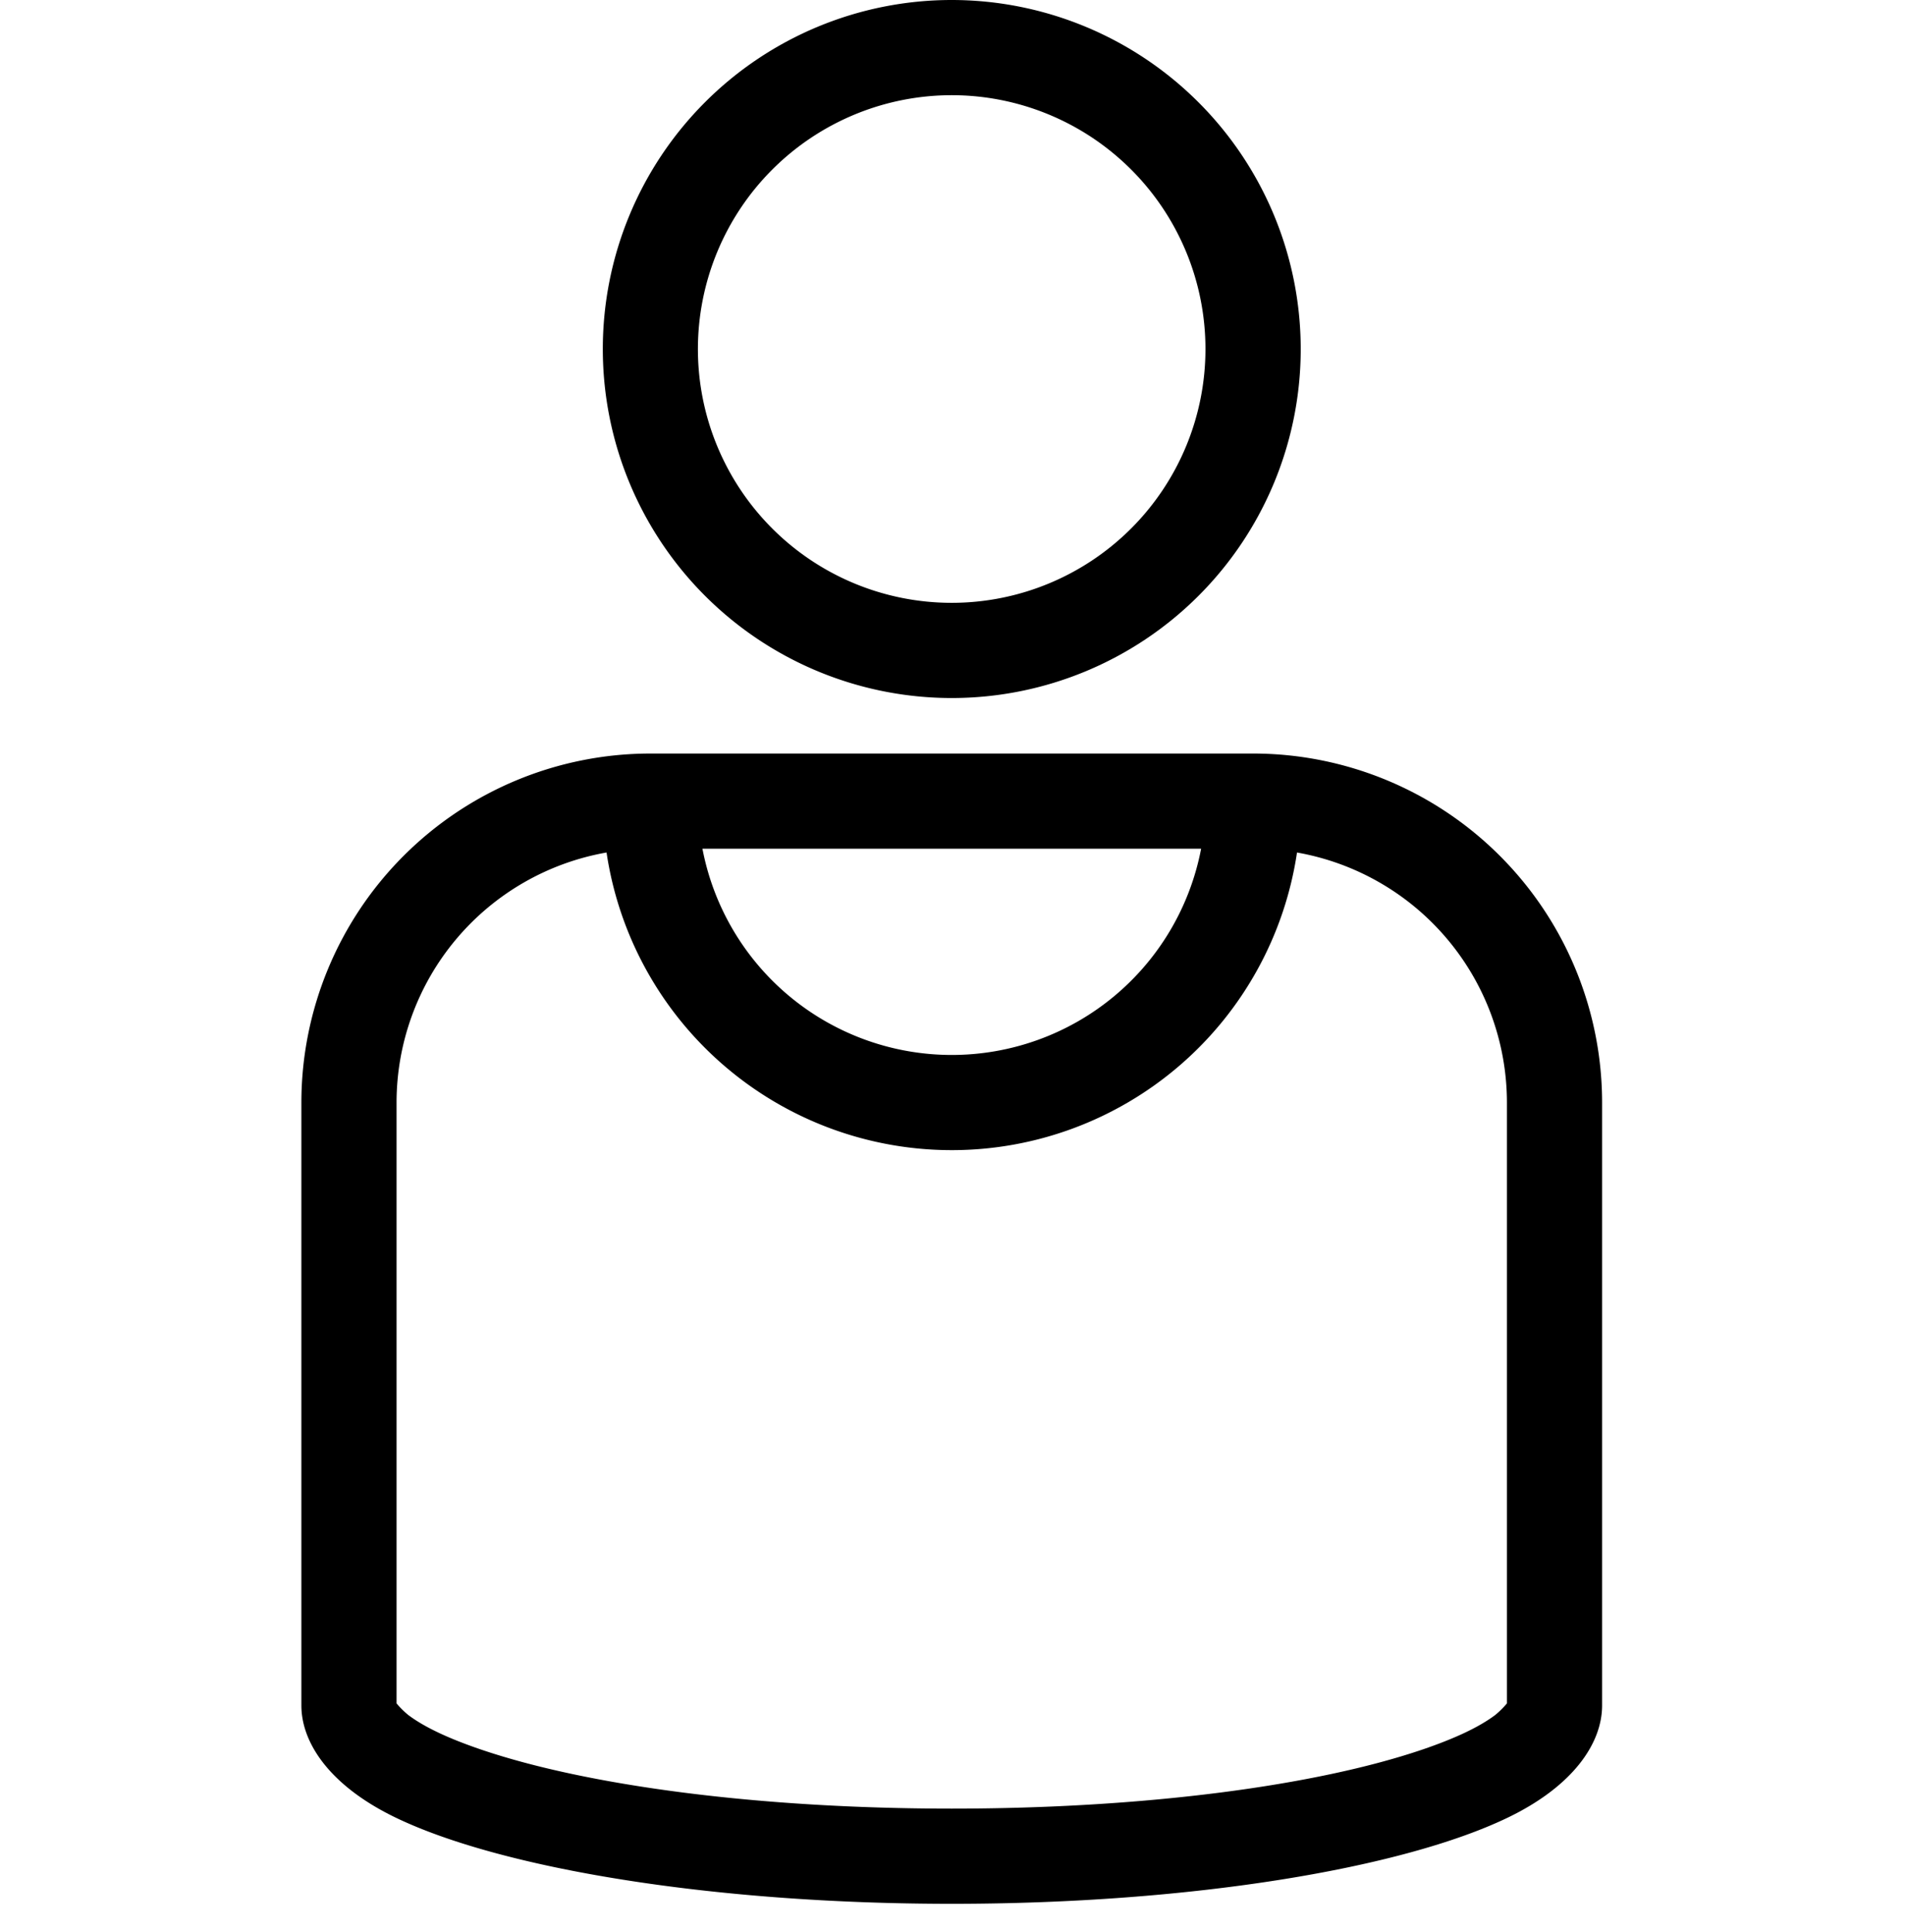 <svg id="Layer_1" data-name="Layer 1" xmlns="http://www.w3.org/2000/svg" width="147.108mm" height="149.186mm" viewBox="0 0 417 422.89"><defs><style>.cls-1{fill:none;}.cls-2{fill-rule:evenodd;}</style></defs><rect class="cls-1" width="416.667" height="416.667"/><path class="cls-2" d="M274.308,164.92h.053a76.422,76.422,0,0,1,76.334,76.387V373.259c0,8.284-6.35,17.655-20.63,24.539-22.827,11.005-68.766,18.869-121.732,18.869s-98.904-7.864-121.732-18.869c-14.279-6.884-20.63-16.255-20.63-24.539V241.307a76.424,76.424,0,0,1,76.388-76.387ZM132.772,186.579a55.601,55.601,0,0,0-45.967,54.728V372.808a19.315,19.315,0,0,0,2.567,2.543c3.681,2.762,9.1,5.226,15.85,7.528,23.256,7.93,60.804,12.954,103.111,12.954s79.855-5.024,103.112-12.954c6.749-2.302,12.169-4.766,15.85-7.528a19.372,19.372,0,0,0,2.567-2.543V241.307a55.601,55.601,0,0,0-45.95-54.725,76.405,76.405,0,0,1-151.14-.003Zm130.149-.826H153.763a55.567,55.567,0,0,0,109.158,0Z"/><path class="cls-2" d="M208.331,0a76.385,76.385,0,1,0,76.394,76.385A76.426,76.426,0,0,0,208.331,0Zm0,20.833A55.551,55.551,0,1,1,152.77,76.385,55.583,55.583,0,0,1,208.331,20.833Z"/></svg>